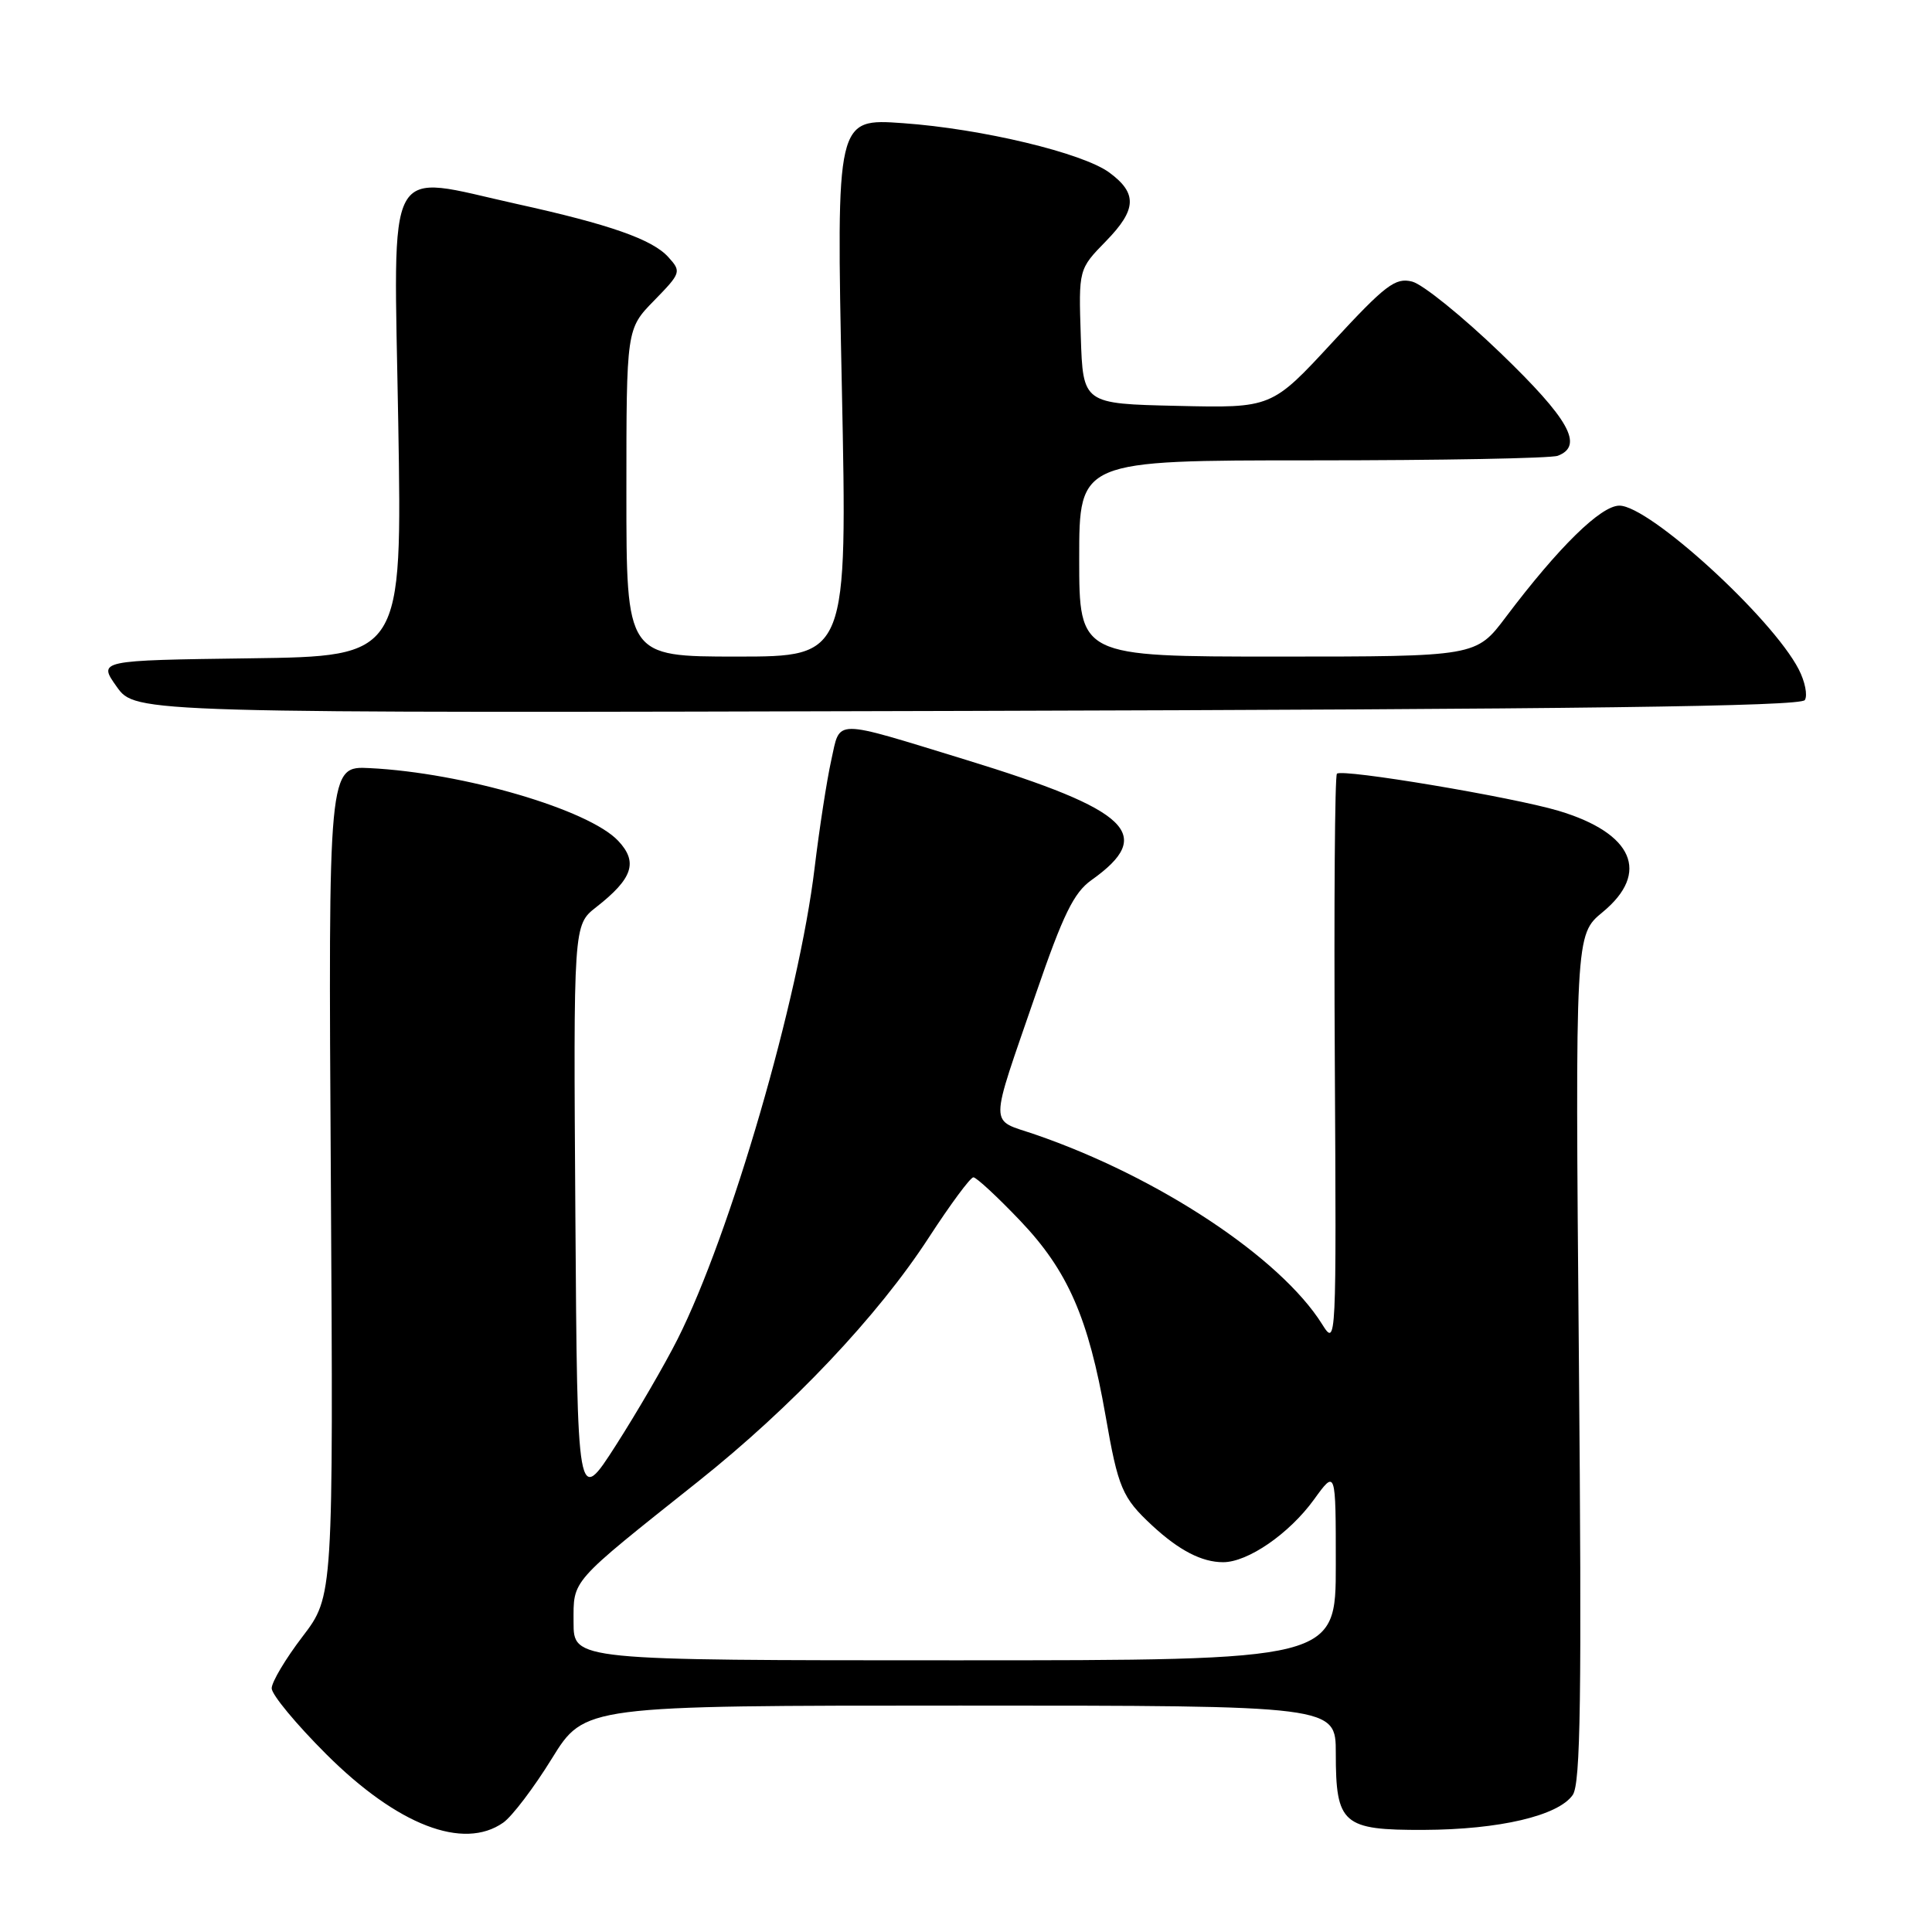<?xml version="1.0" encoding="UTF-8" standalone="no"?>
<!DOCTYPE svg PUBLIC "-//W3C//DTD SVG 1.1//EN" "http://www.w3.org/Graphics/SVG/1.1/DTD/svg11.dtd" >
<svg xmlns="http://www.w3.org/2000/svg" xmlns:xlink="http://www.w3.org/1999/xlink" version="1.1" viewBox="0 0 256 256">
 <g >
 <path fill="currentColor"
d=" M 66.68 241.51 C 67.85 240.69 70.75 236.87 73.13 233.01 C 77.46 226.00 77.46 226.00 127.23 226.00 C 177.00 226.00 177.00 226.00 177.00 232.31 C 177.00 241.72 177.91 242.51 188.67 242.47 C 198.67 242.43 206.46 240.60 208.39 237.85 C 209.44 236.35 209.60 225.06 209.21 179.92 C 208.72 123.86 208.72 123.86 212.36 120.86 C 218.69 115.64 216.41 110.40 206.53 107.44 C 200.40 105.61 177.84 101.83 177.15 102.52 C 176.87 102.80 176.75 120.00 176.87 140.76 C 177.08 178.17 177.07 178.47 175.19 175.47 C 169.67 166.65 153.48 155.93 137.18 150.33 C 131.00 148.20 130.98 149.94 137.29 131.59 C 140.87 121.18 142.29 118.27 144.62 116.62 C 153.13 110.57 149.79 107.37 127.99 100.68 C 110.13 95.21 111.38 95.20 110.14 100.76 C 109.56 103.37 108.57 109.78 107.94 115.00 C 105.87 132.29 96.79 163.53 89.79 177.43 C 88.11 180.77 84.43 187.10 81.62 191.49 C 76.50 199.48 76.50 199.48 76.24 161.03 C 75.98 122.57 75.98 122.57 78.99 120.21 C 83.85 116.41 84.57 114.24 81.92 111.42 C 78.02 107.27 61.40 102.40 49.00 101.78 C 43.50 101.50 43.50 101.50 43.84 156.50 C 44.17 211.50 44.17 211.50 40.09 216.85 C 37.84 219.79 36.00 222.88 36.00 223.71 C 36.00 224.55 39.26 228.48 43.25 232.46 C 52.66 241.84 61.39 245.22 66.68 241.51 Z  M 239.15 92.76 C 239.54 92.13 239.17 90.30 238.34 88.69 C 234.80 81.84 218.55 67.00 214.58 67.00 C 212.12 67.00 206.53 72.48 199.54 81.75 C 195.59 87.00 195.59 87.00 169.29 87.00 C 143.00 87.00 143.00 87.00 143.00 74.00 C 143.00 61.00 143.00 61.00 173.92 61.00 C 190.92 61.00 205.55 60.73 206.42 60.39 C 209.89 59.06 207.93 55.55 198.83 46.78 C 193.78 41.92 188.51 37.66 187.11 37.31 C 184.89 36.75 183.58 37.75 176.54 45.37 C 168.50 54.07 168.50 54.07 156.00 53.78 C 143.50 53.50 143.50 53.50 143.21 44.58 C 142.92 35.67 142.92 35.67 146.55 31.95 C 150.62 27.78 150.73 25.62 147.00 22.87 C 143.48 20.27 130.10 17.06 119.65 16.32 C 110.81 15.69 110.81 15.69 111.55 51.34 C 112.28 87.00 112.28 87.00 97.64 87.00 C 83.00 87.00 83.00 87.00 83.00 65.29 C 83.00 43.58 83.00 43.58 86.68 39.82 C 90.25 36.16 90.30 35.99 88.56 34.07 C 86.44 31.72 80.80 29.74 68.50 27.03 C 50.76 23.11 52.17 20.51 52.77 55.98 C 53.29 86.96 53.29 86.96 33.14 87.23 C 12.98 87.50 12.98 87.50 15.47 91.00 C 17.96 94.50 17.96 94.50 128.20 94.20 C 209.46 93.98 238.63 93.60 239.15 92.76 Z  M 76.00 214.97 C 76.00 209.24 75.38 209.94 92.50 196.31 C 104.94 186.41 116.33 174.37 123.08 163.97 C 125.93 159.59 128.58 156.00 128.98 156.00 C 129.37 156.00 132.17 158.59 135.18 161.75 C 141.49 168.37 144.22 174.61 146.49 187.58 C 148.16 197.19 148.70 198.45 152.66 202.13 C 156.23 205.44 159.25 207.00 162.07 207.00 C 165.35 207.00 170.82 203.23 174.10 198.71 C 177.00 194.70 177.00 194.70 177.00 207.35 C 177.00 220.00 177.00 220.00 126.50 220.00 C 76.00 220.00 76.00 220.00 76.00 214.97 Z "/>
</g>
</svg>